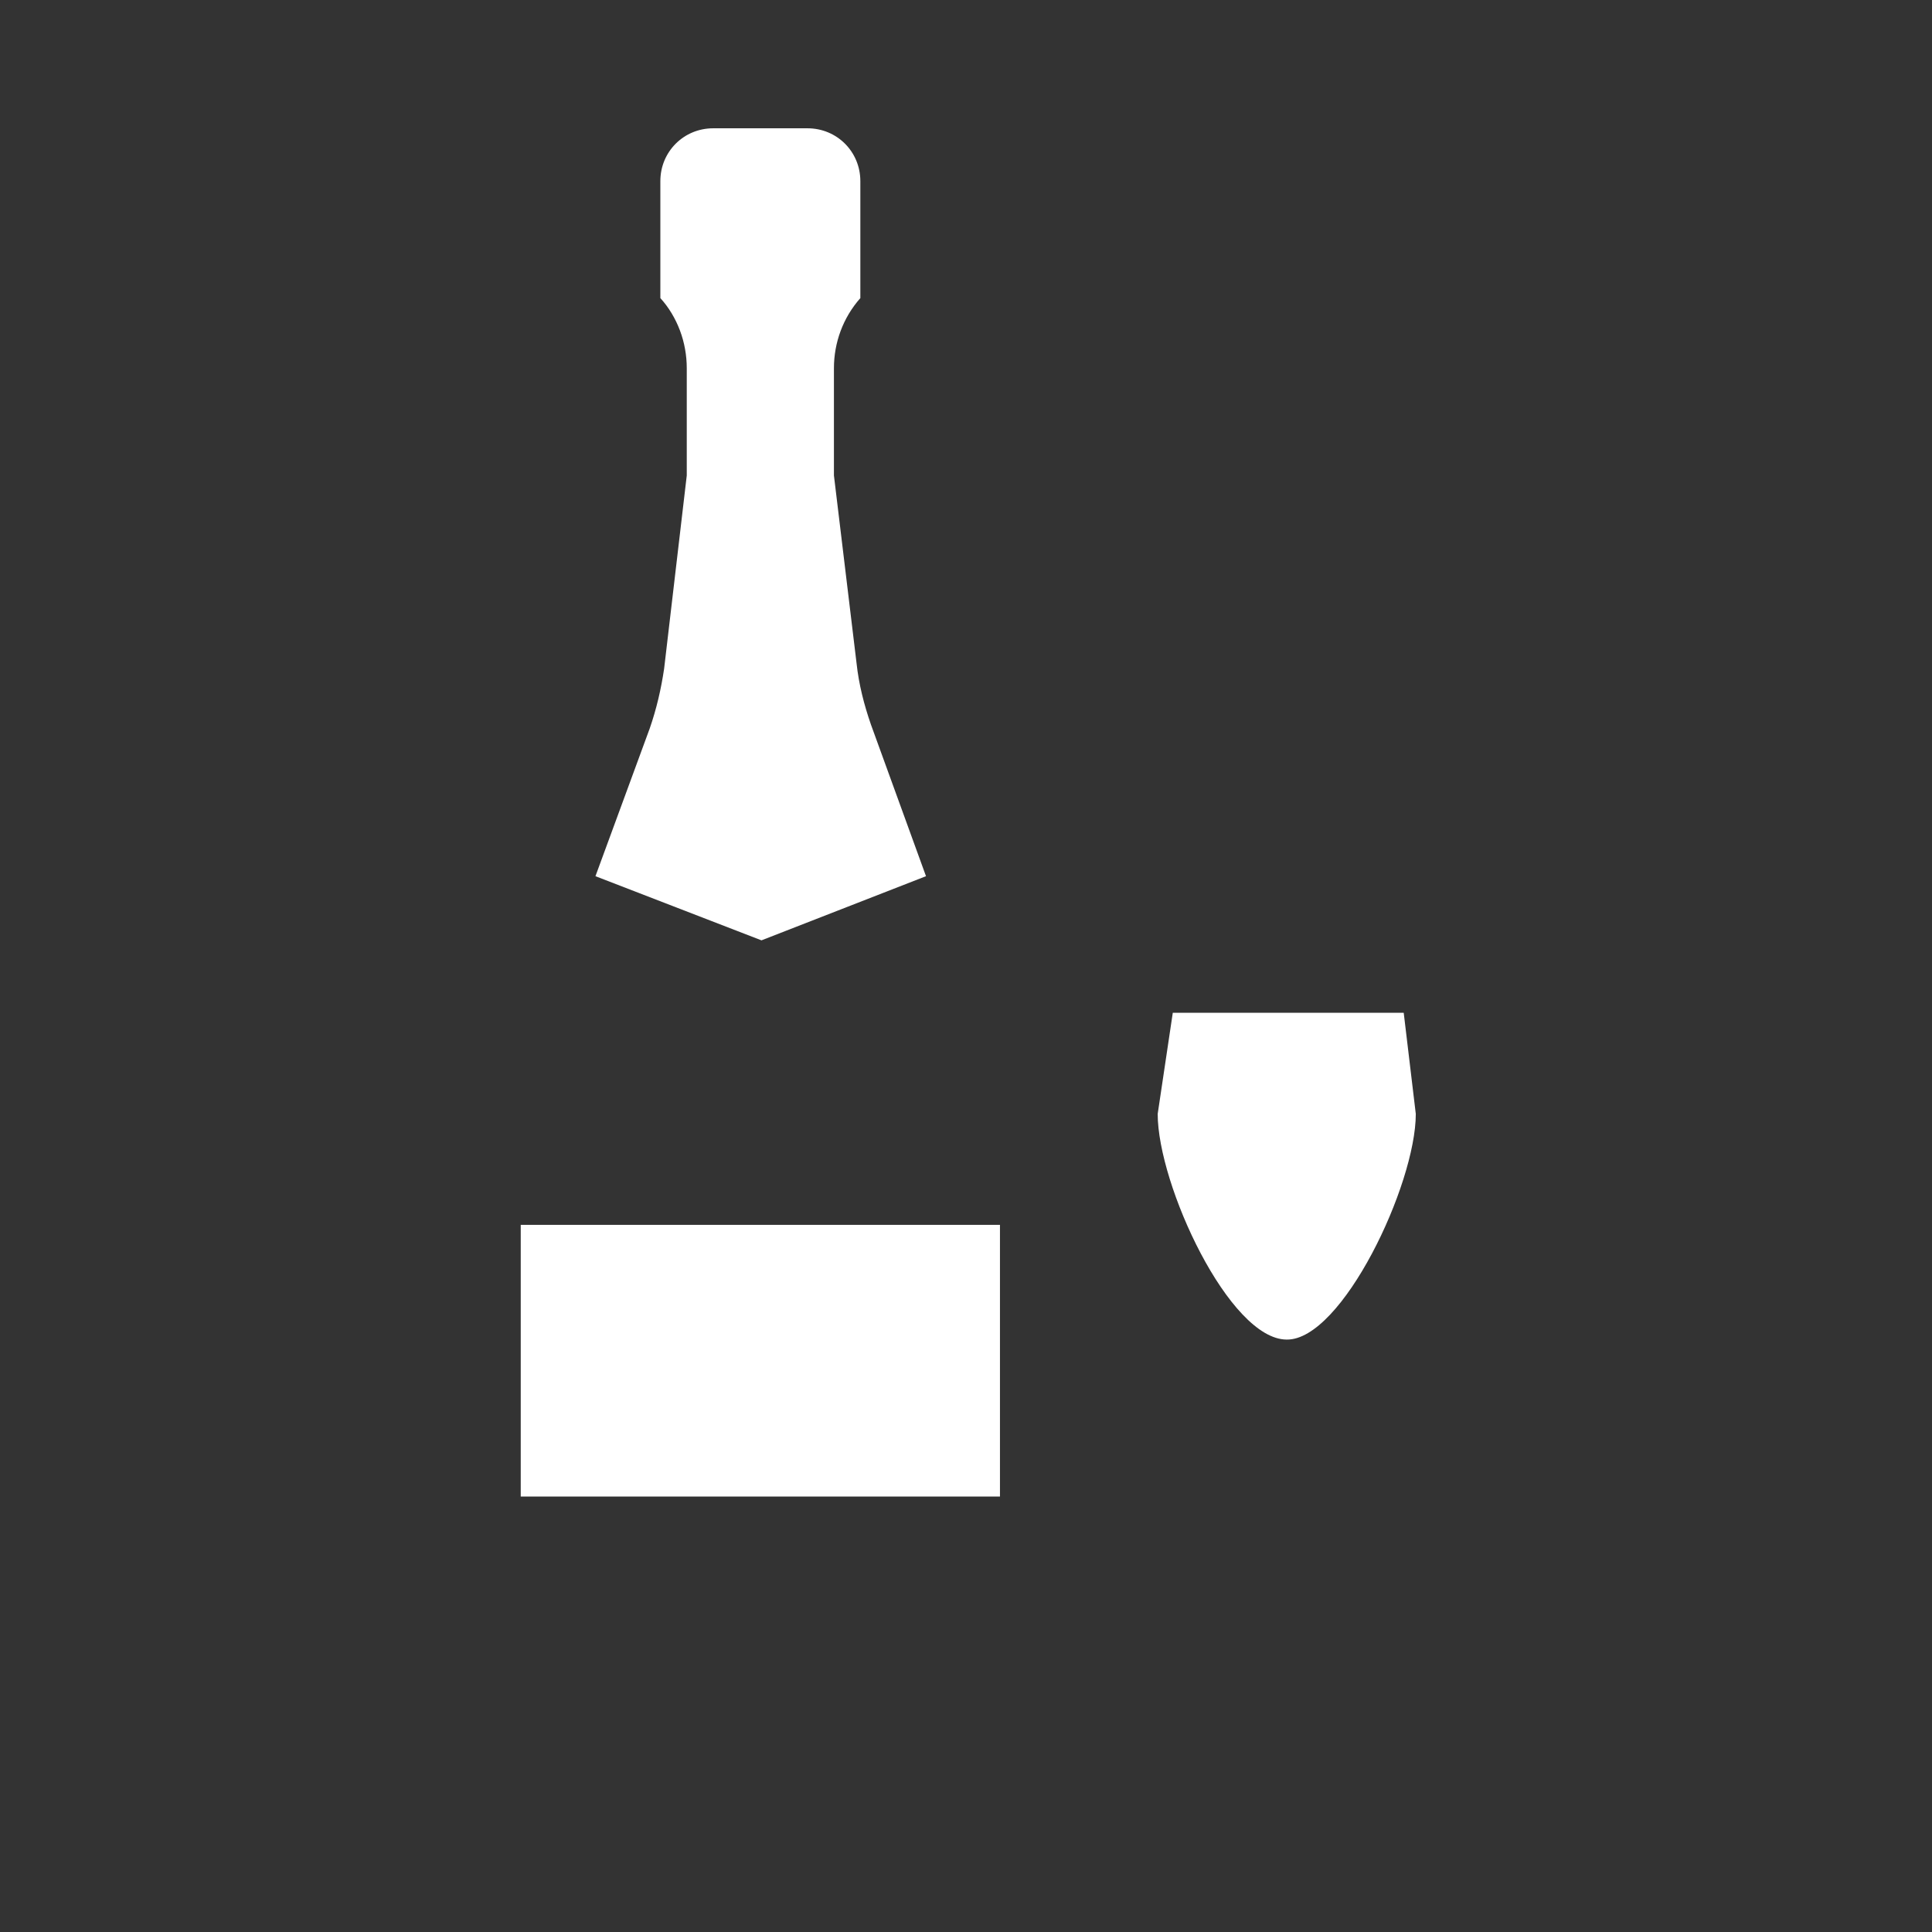 <?xml version="1.0" encoding="utf-8"?>
<!-- Generator: Adobe Illustrator 22.1.0, SVG Export Plug-In . SVG Version: 6.00 Build 0)  -->
<svg version="1.1" id="Layer_1" xmlns="http://www.w3.org/2000/svg" xmlns:xlink="http://www.w3.org/1999/xlink" x="0px" y="0px"
	 viewBox="0 0 256 256" style="enable-background:new 0 0 256 256;" xml:space="preserve">
<rect x="0" y="0" width="256" height="256" fill="#333333" stroke="none"/>
<g>
	<path style="fill:#FFFFFF;" d="M187.6,147.6c0,9.4-9.8,30-17.1,29.9c-7.6,0-17.1-20.5-17.1-29.9l2-13.4H186L187.6,147.6z"/>
	<rect x="69" y="162.3" style="fill:#FFFFFF;" width="63.5" height="36"/>
	<path style="fill:#FFFFFF;" d="M122.7,116.1l-21.8,8.5l-22-8.5l7.2-19.6c0.9-2.6,1.5-5.2,1.9-7.9L91,63V48.8c0-1.7-0.3-3.4-0.9-5
		c-0.6-1.6-1.5-3.1-2.6-4.3V24c0-3.9,3.1-7,7-7H107c3.9,0,7,3.1,7,7v15.5c-2.3,2.6-3.5,5.9-3.5,9.3V63l3,24.9c0.3,2.8,1,5.5,1.9,8.1
		L122.7,116.1z"/>
</g>
<g style="opacity:0;">
	<path style="fill:#367245;" d="M132.5,152v10.3H69v-10.2c0-6.1,1.1-12.1,3.2-17.8l6.7-18.3l22,8.5l21.8-8.5l6.7,18.4
		C131.5,140.1,132.5,146.1,132.5,152z"/>
	<path style="fill:#367245;" d="M69,198.3h63.5v31.8c0,3.5-2.8,6.3-6.3,6.3H75.3c-3.5,0-6.3-2.8-6.3-6.3V198.3z"/>
	<path style="fill:#F2FCFB;" d="M186.5,115.8h-32.1l-3.8,30.5c0,9,5.1,24,12.4,30.7c3.2,3,5,7.1,5,11.5v46h5v-46
		c0-4.4,1.8-8.5,5-11.5c7.2-6.7,12.3-21.7,12.3-30.7L186.5,115.8z M170.5,177.5c-7.6,0-17.1-20.5-17.1-29.9l2-13.4H186l1.6,13.4
		C187.6,157,177.8,177.5,170.5,177.5z"/>
	
		<line style="fill:none;stroke:#F2FCFB;stroke-width:4;stroke-linecap:round;stroke-linejoin:round;stroke-miterlimit:10;" x1="158.5" y1="234.5" x2="182.5" y2="234.5"/>
	<g style="opacity:5.000000e-02;">
		<circle cx="163.5" cy="153.8" r="2.3"/>
		<circle cx="178.1" cy="156" r="2.3"/>
		<circle cx="172" cy="144.8" r="1.5"/>
		<circle cx="173" cy="163.2" r="1.5"/>
	</g>
</g>
</svg>
